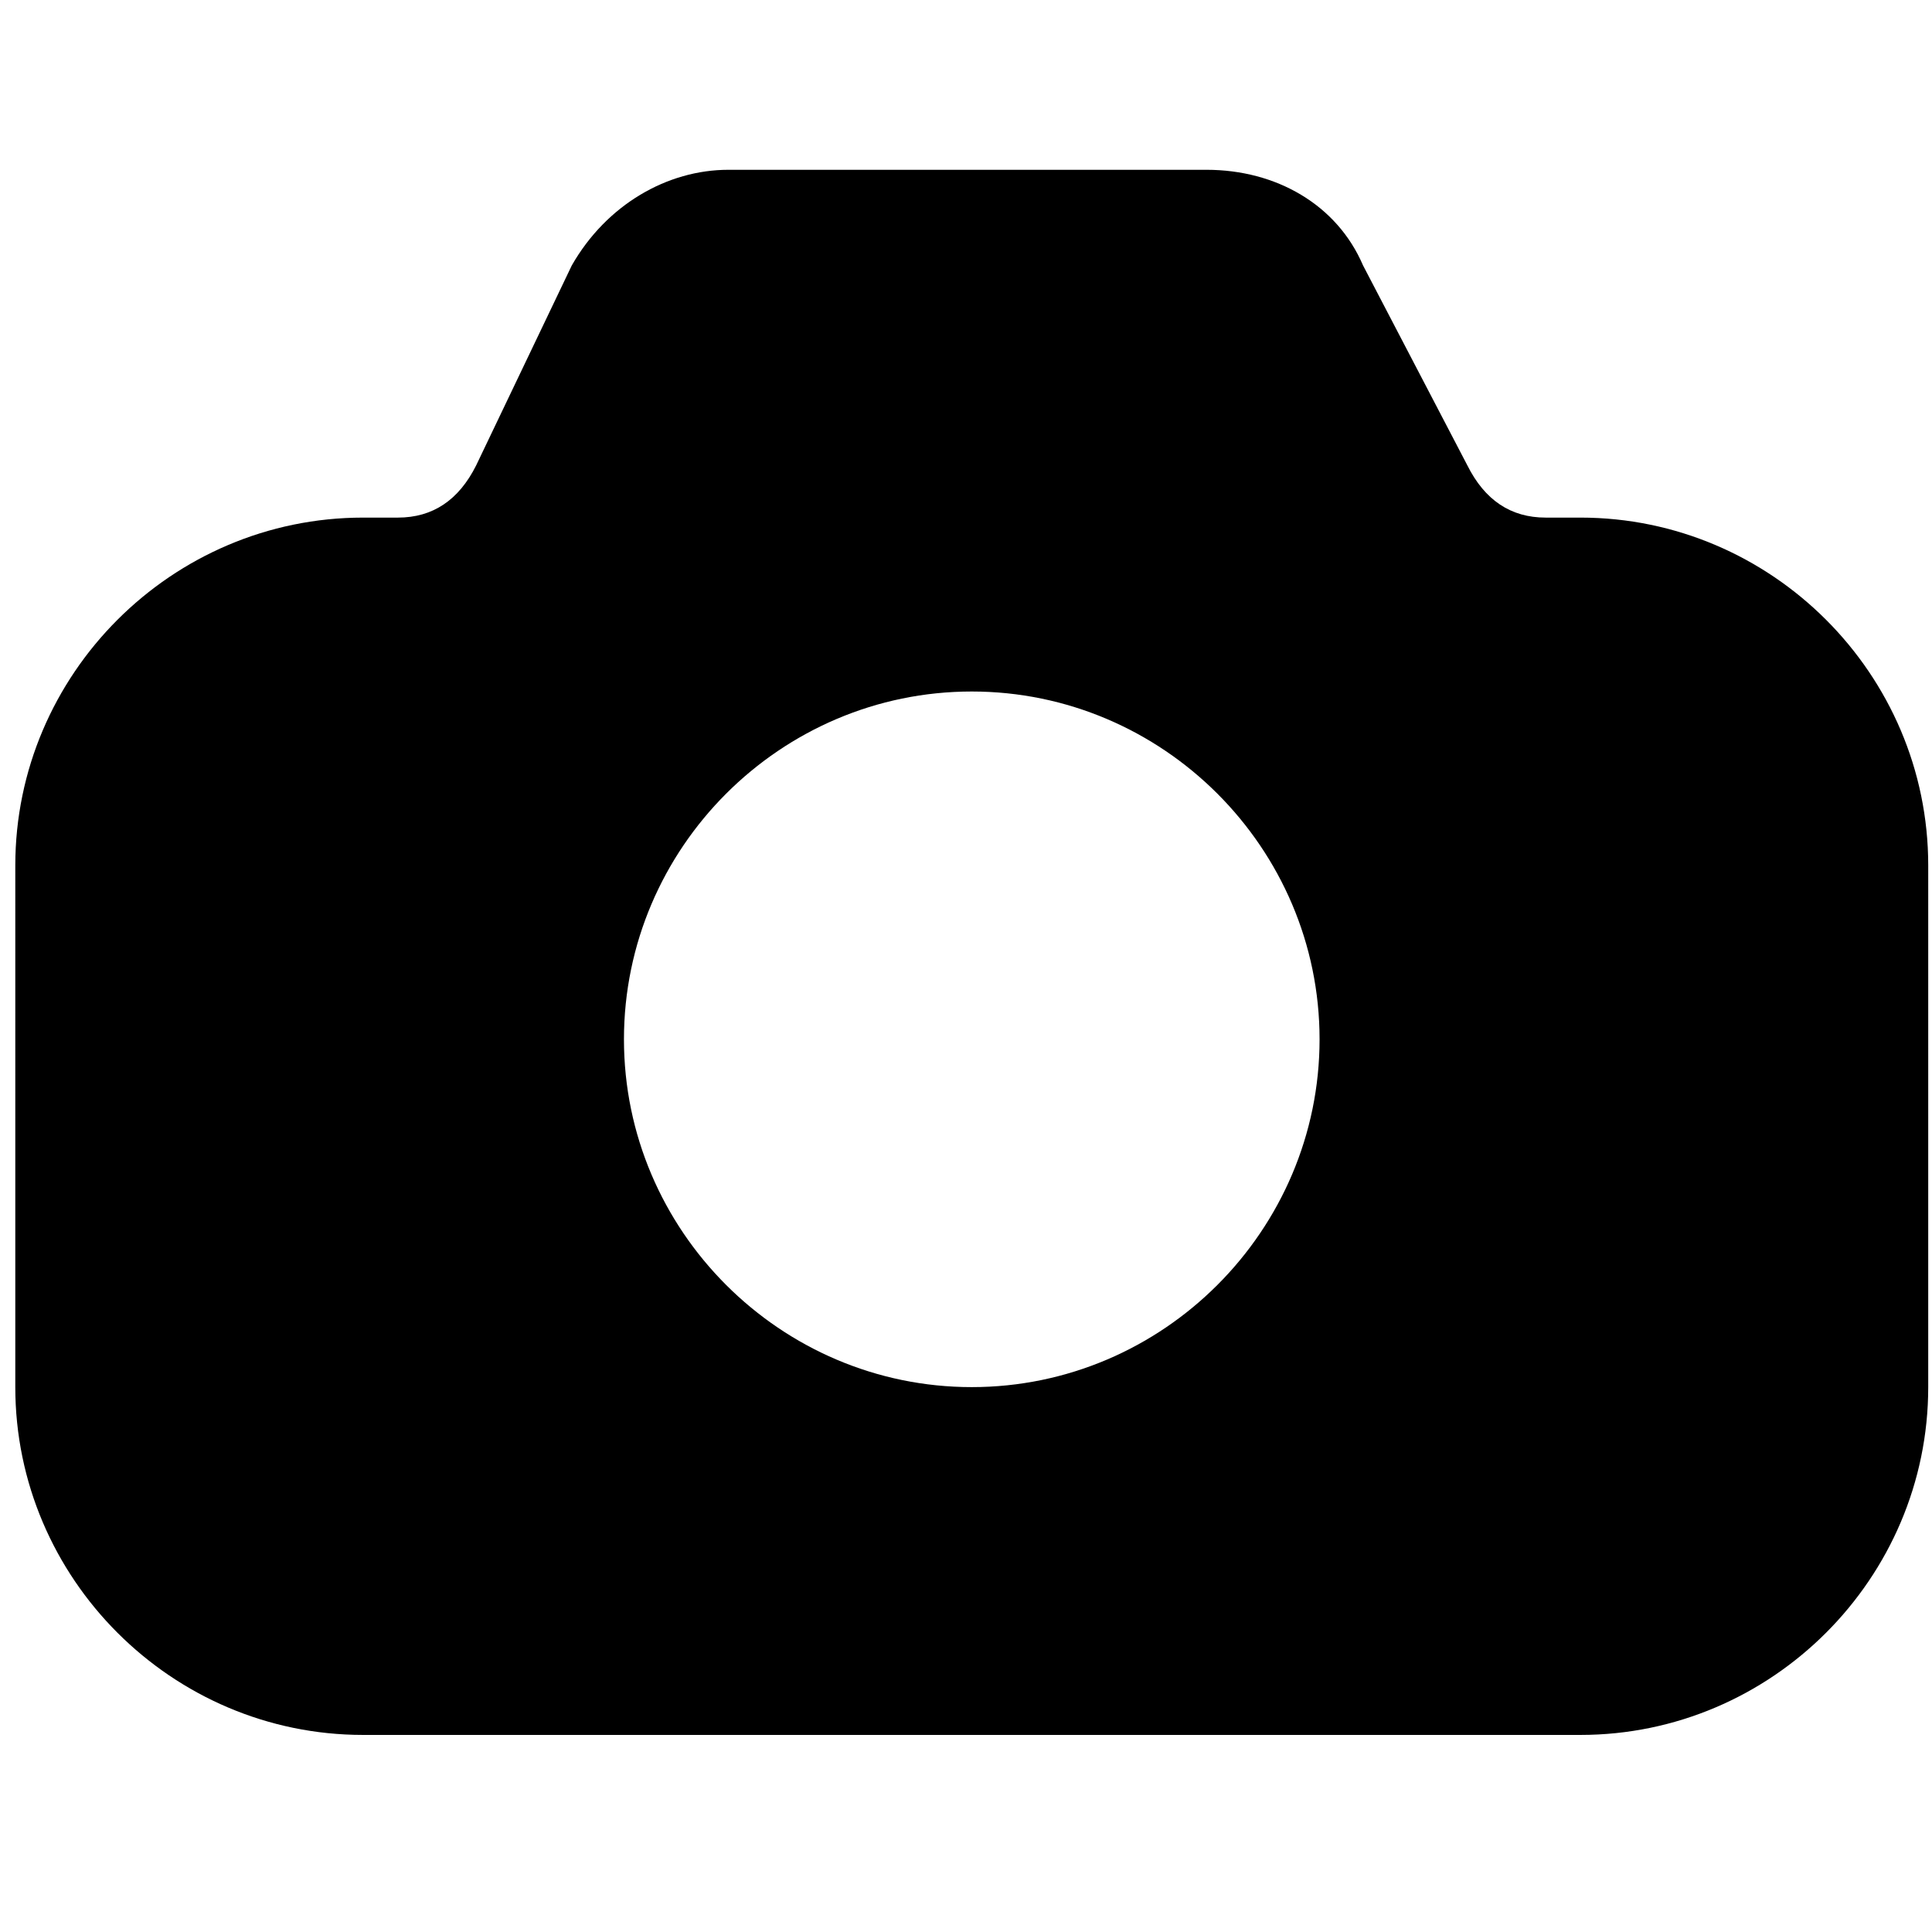 <?xml version="1.0" encoding="utf-8"?>
<!-- Generator: Adobe Illustrator 15.0.0, SVG Export Plug-In . SVG Version: 6.00 Build 0)  -->
<!DOCTYPE svg PUBLIC "-//W3C//DTD SVG 1.1//EN" "http://www.w3.org/Graphics/SVG/1.1/DTD/svg11.dtd">
<svg version="1.1" id="Layer_1" xmlns="http://www.w3.org/2000/svg" xmlns:xlink="http://www.w3.org/1999/xlink" x="0px" y="0px"
	 width="512px" height="512px" viewBox="0 0 512 512" enable-background="new 0 0 512 512" xml:space="preserve">
<title></title>
<g id="icons">
	<path id="photo" d="M418.827,137.17h-9.217c-9.217,0-16.13-4.608-20.738-13.826l-27.651-52.999
		c-6.913-16.13-23.043-25.347-41.478-25.347H193.006c-16.13,0-32.26,9.217-41.478,25.347l-25.347,52.999
		c-4.608,9.218-11.521,13.826-20.738,13.826h-9.217c-50.695,0-92.172,41.478-92.172,92.172V367.6
		c0,50.694,41.478,92.174,92.172,92.174h322.601c50.695,0,92.173-41.479,92.173-92.174V229.343
		C511,178.648,469.522,137.17,418.827,137.17z M257.527,367.6c-50.695,0-92.173-41.478-92.173-92.172s41.478-92.172,92.173-92.172
		c50.694,0,92.172,41.478,92.172,92.172S308.222,367.6,257.527,367.6z"/>
</g>
</svg>
